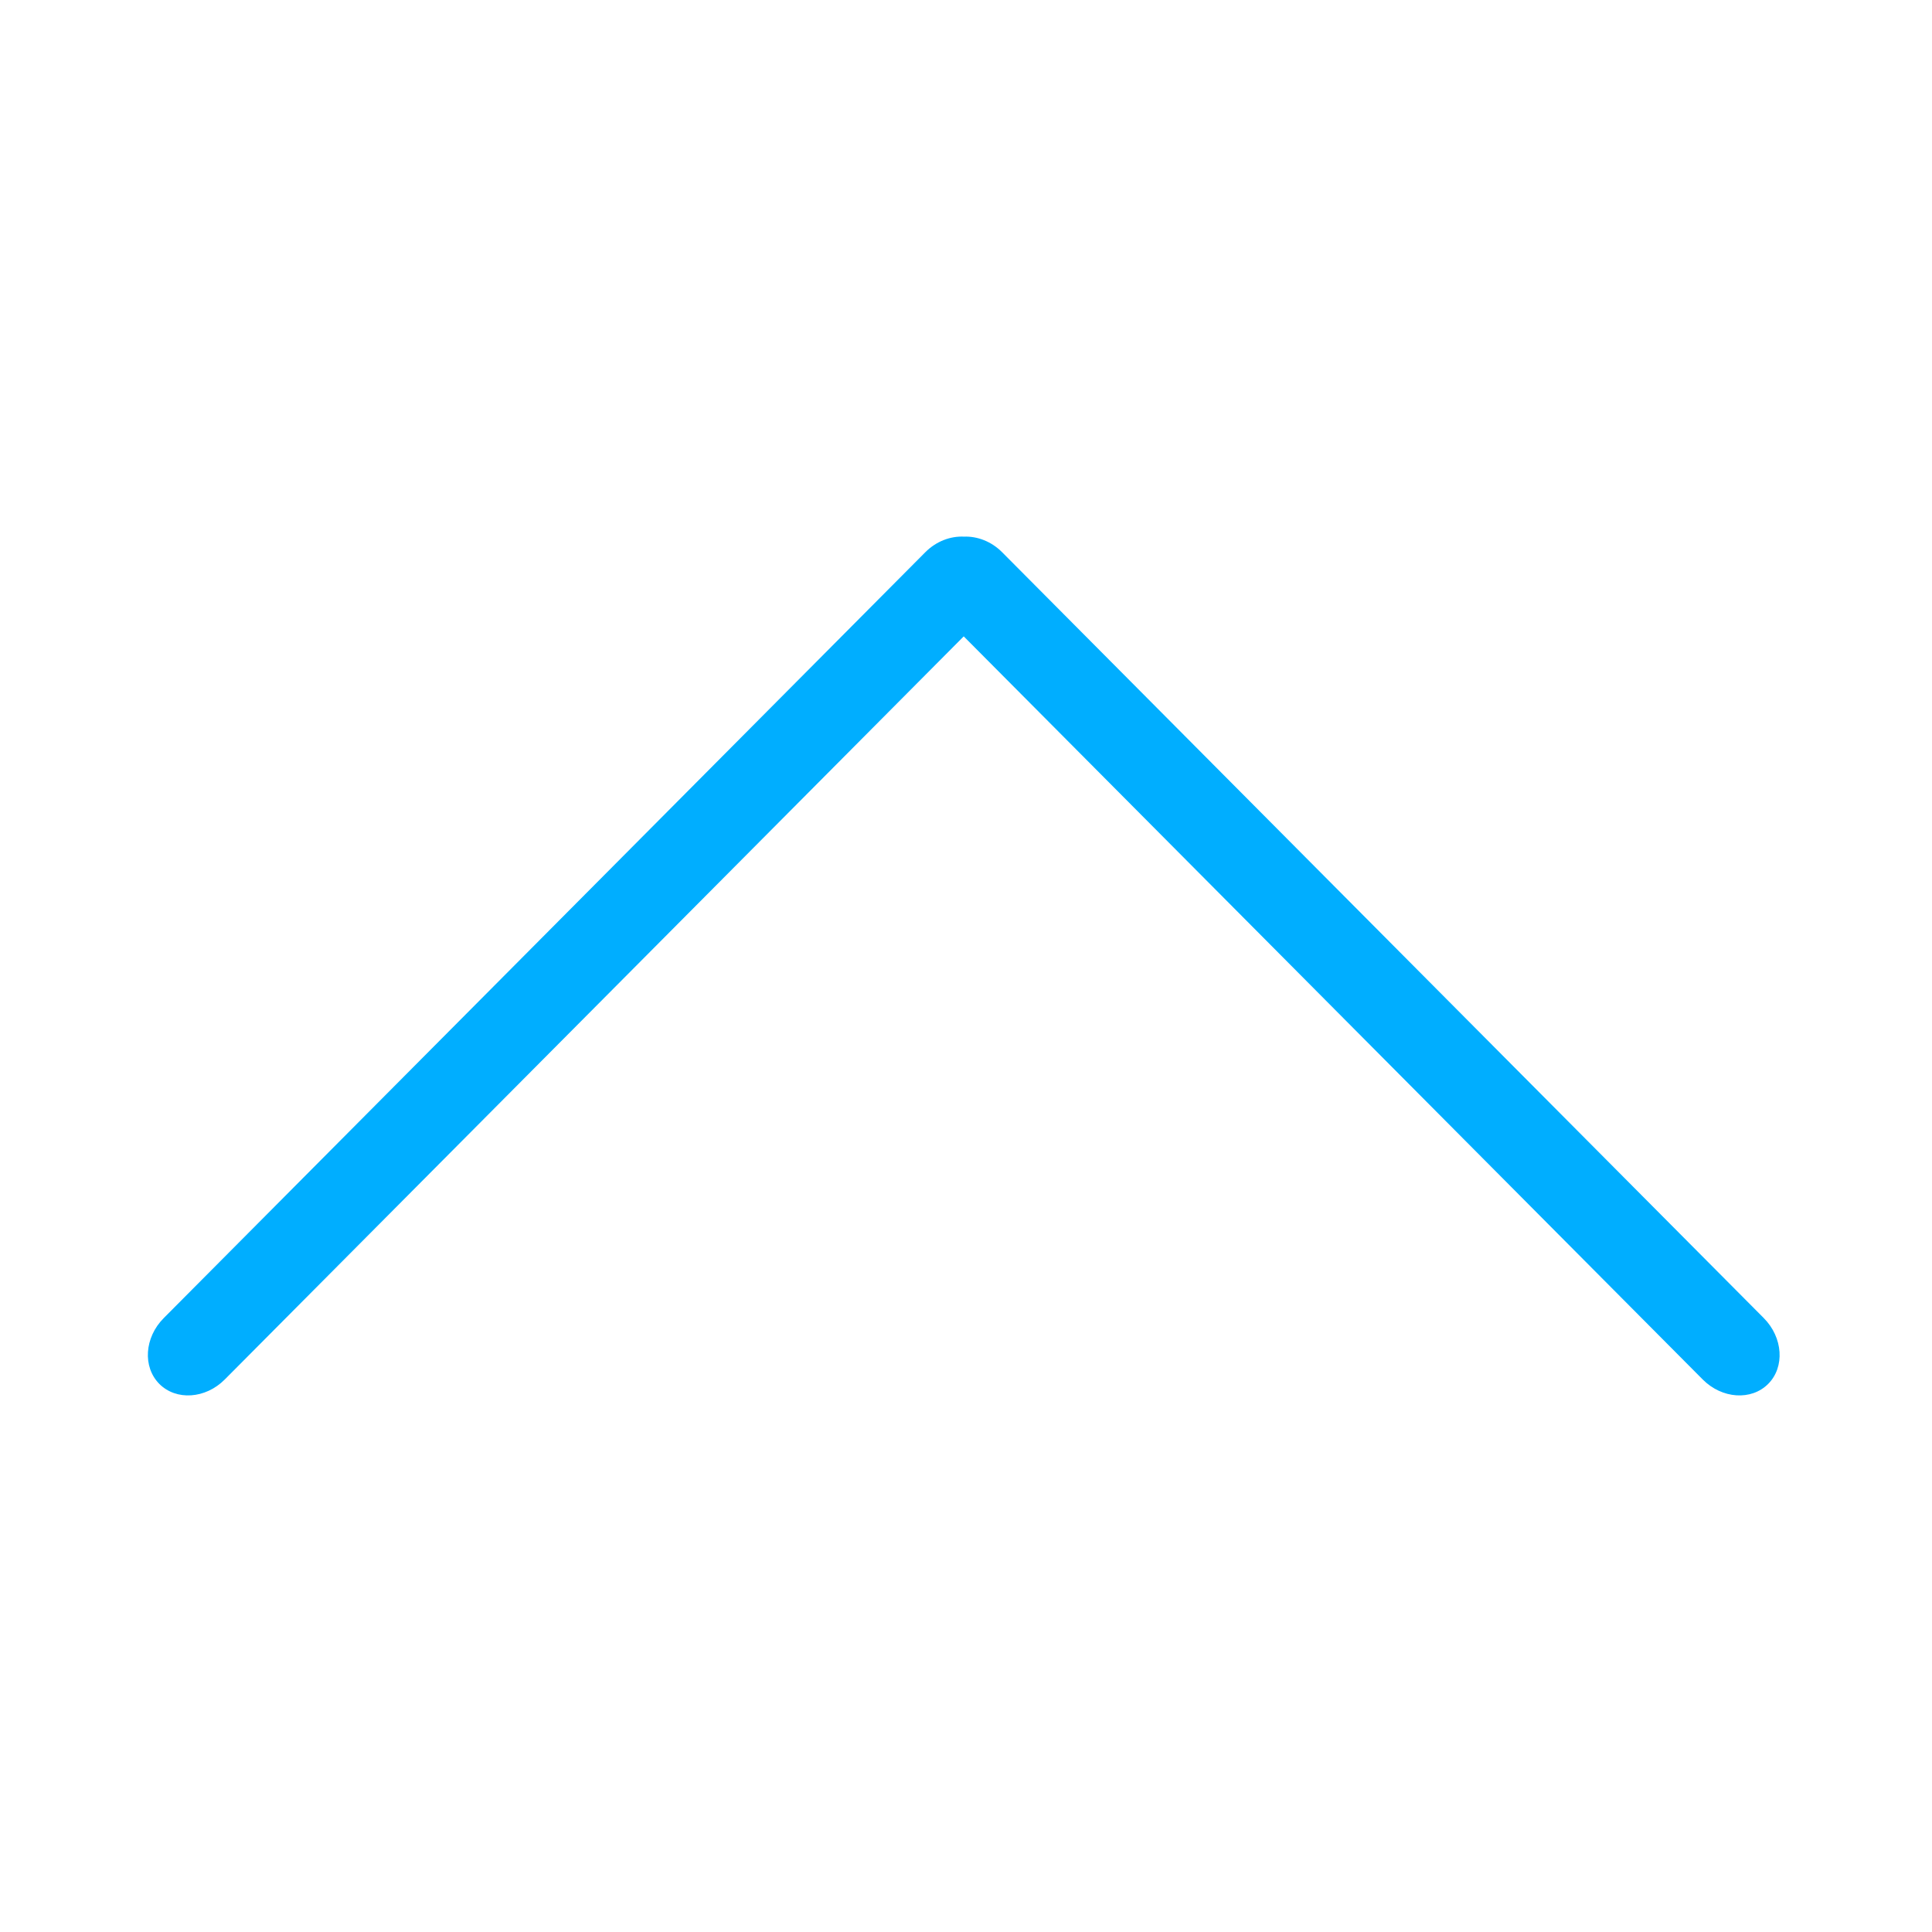 <?xml version="1.0" standalone="no"?><!DOCTYPE svg PUBLIC "-//W3C//DTD SVG 1.1//EN" "http://www.w3.org/Graphics/SVG/1.1/DTD/svg11.dtd"><svg class="icon" width="16px" height="16.00px" viewBox="0 0 1024 1024" version="1.1" xmlns="http://www.w3.org/2000/svg"><path fill="#00aeff" d="M937.166 733.503c8.936-8.958 7.868-24.607-2.313-34.877L531.192 292.74c-5.78-5.846-13.271-8.581-20.306-8.314-7.081-0.332-14.638 2.423-20.463 8.27L86.771 698.625c-10.226 10.27-11.248 25.875-2.323 34.877 8.947 8.96 24.452 7.937 34.667-2.334l391.681-393.881 391.692 393.881C912.713 741.44 928.228 742.463 937.166 733.503z" /></svg>